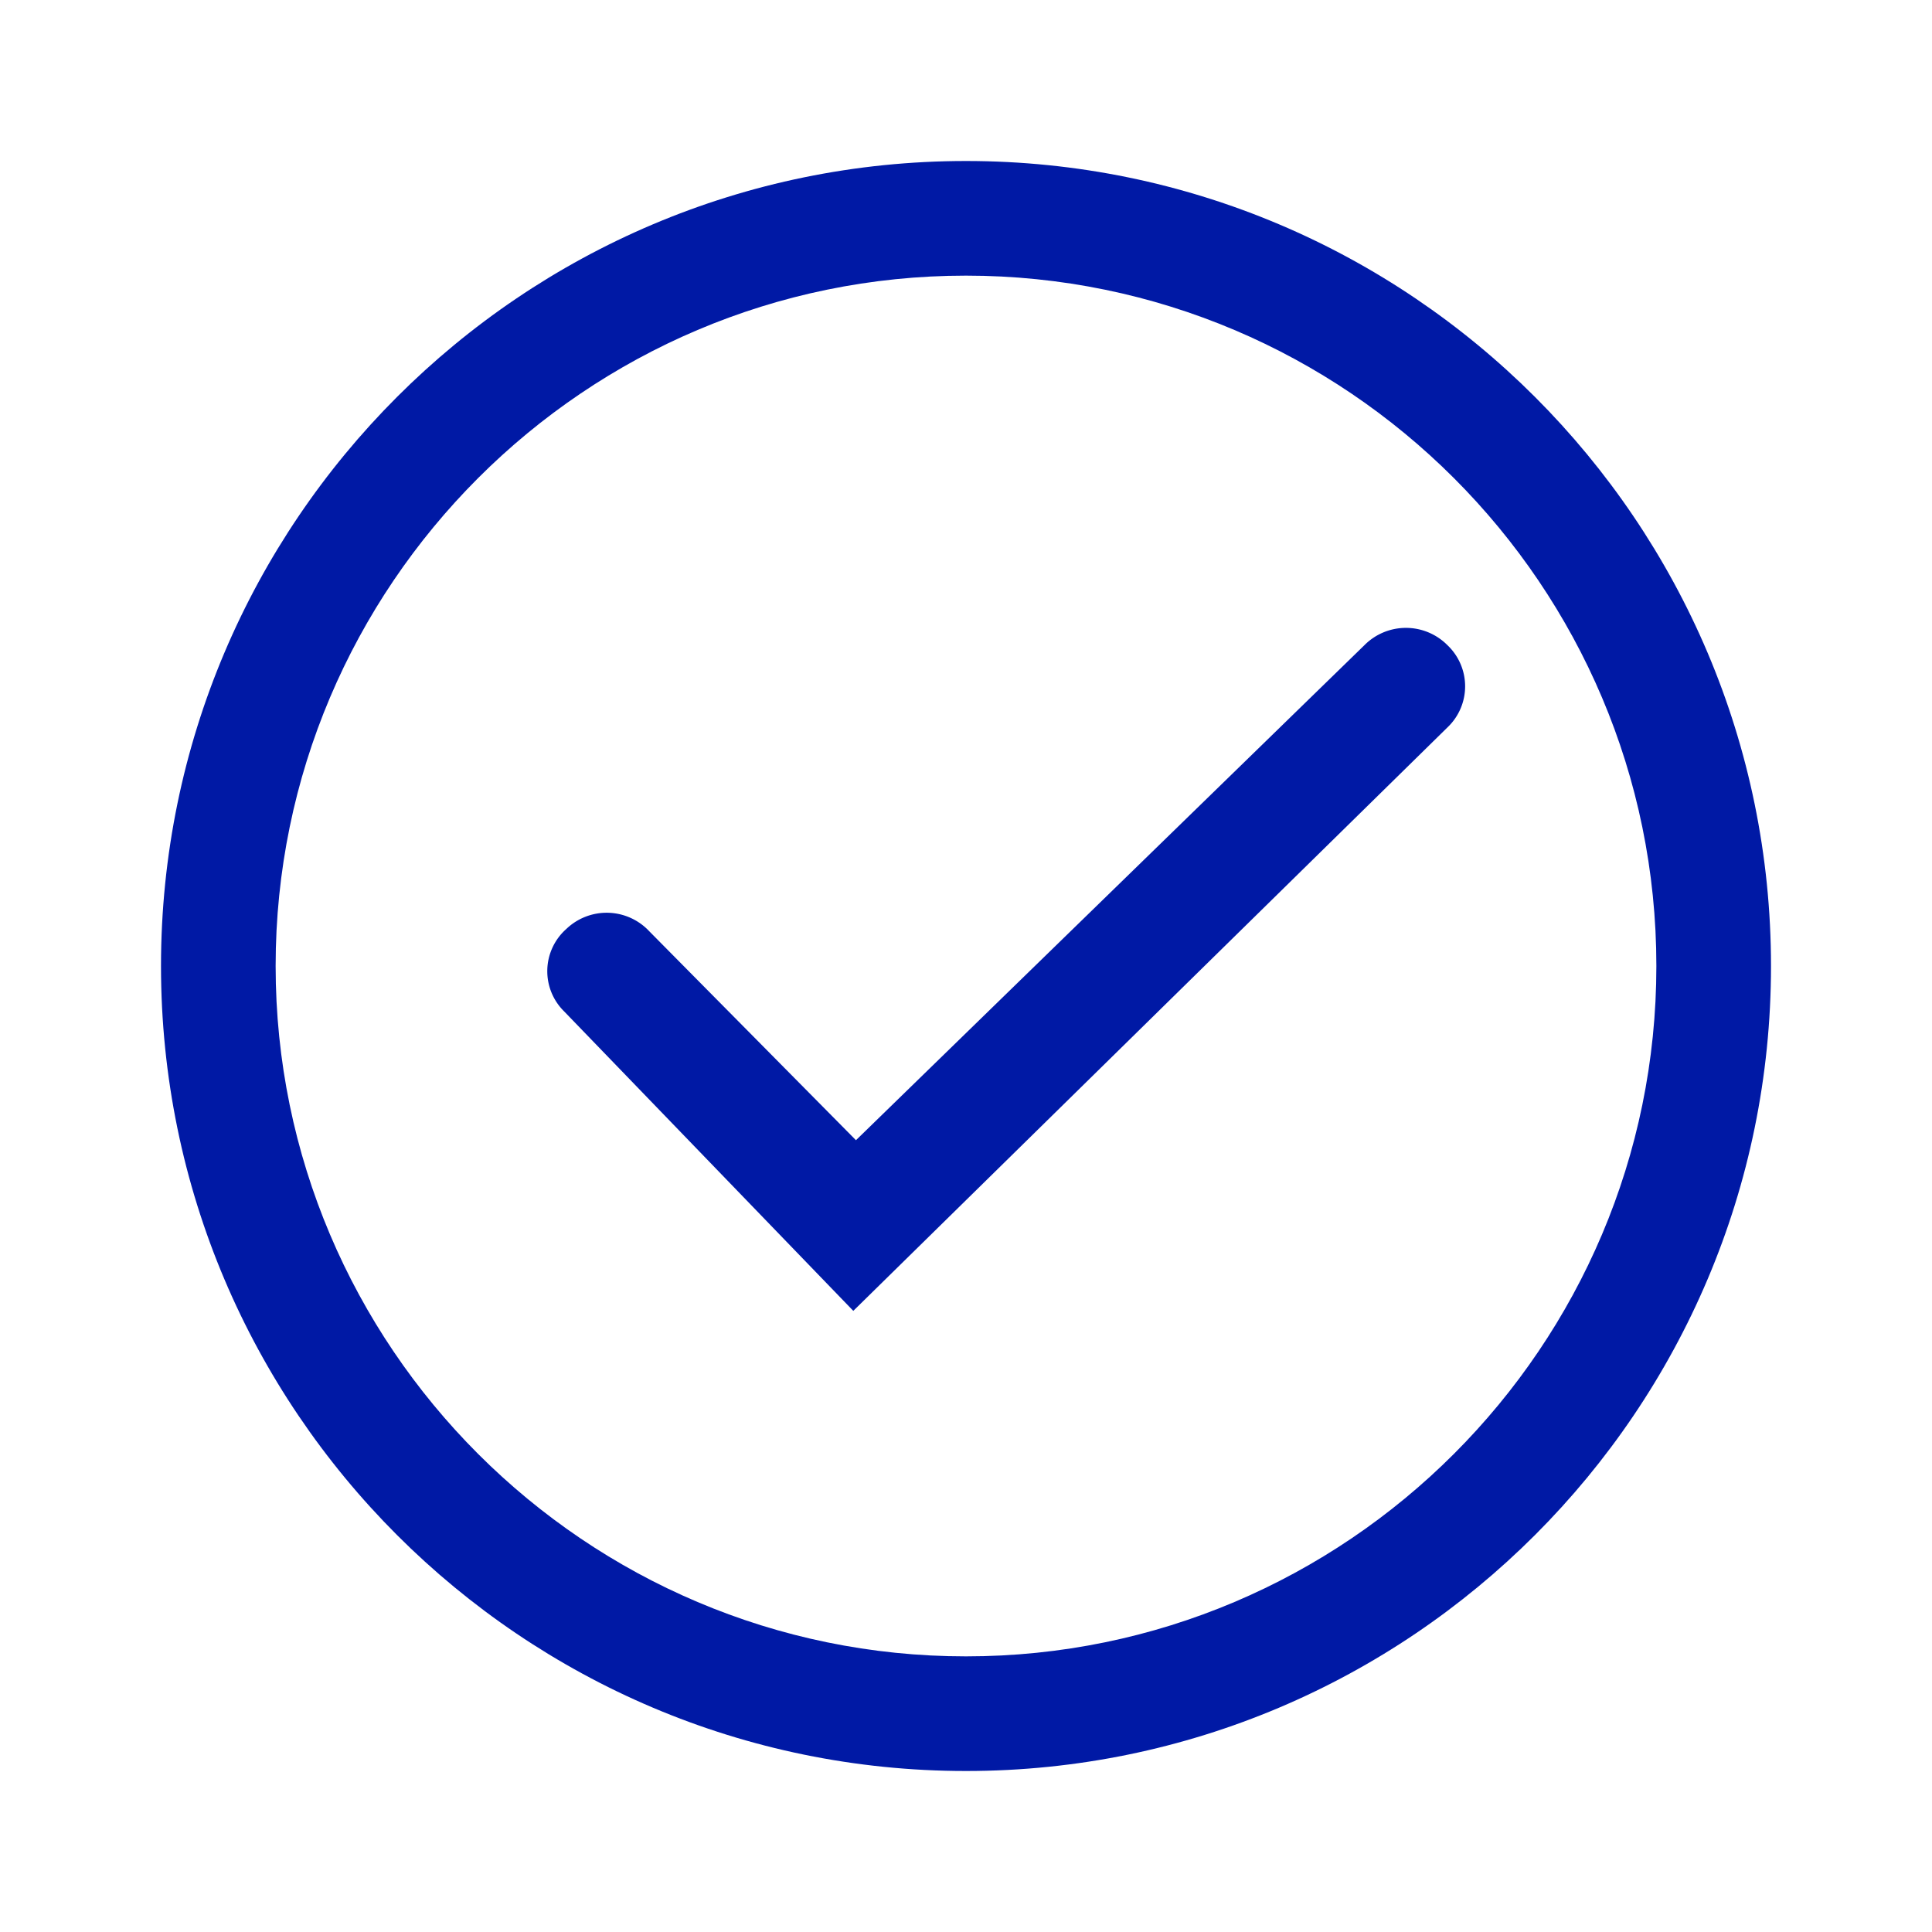 <svg width="24" height="24" xmlns="http://www.w3.org/2000/svg"><g fill="#0019A5" fill-rule="nonzero"><path d="M12 2C6.484 2 2 6.484 2 12s4.484 10 10 10 10-4.484 10-10S17.516 2 12 2Zm0 18.576c-4.728 0-8.576-3.848-8.576-8.576 0-4.728 3.848-8.576 8.576-8.576 4.728 0 8.576 3.848 8.576 8.576 0 4.728-3.848 8.576-8.576 8.576Z"/><path d="m16.95 8.014-6.317 6.15-2.567-2.595a.724.724 0 0 0-1.032-.028.7.7 0 0 0-.027 1.022l3.593 3.721 7.38-7.247a.704.704 0 0 0 0-1.023.726.726 0 0 0-1.03 0Z"/></g></svg>